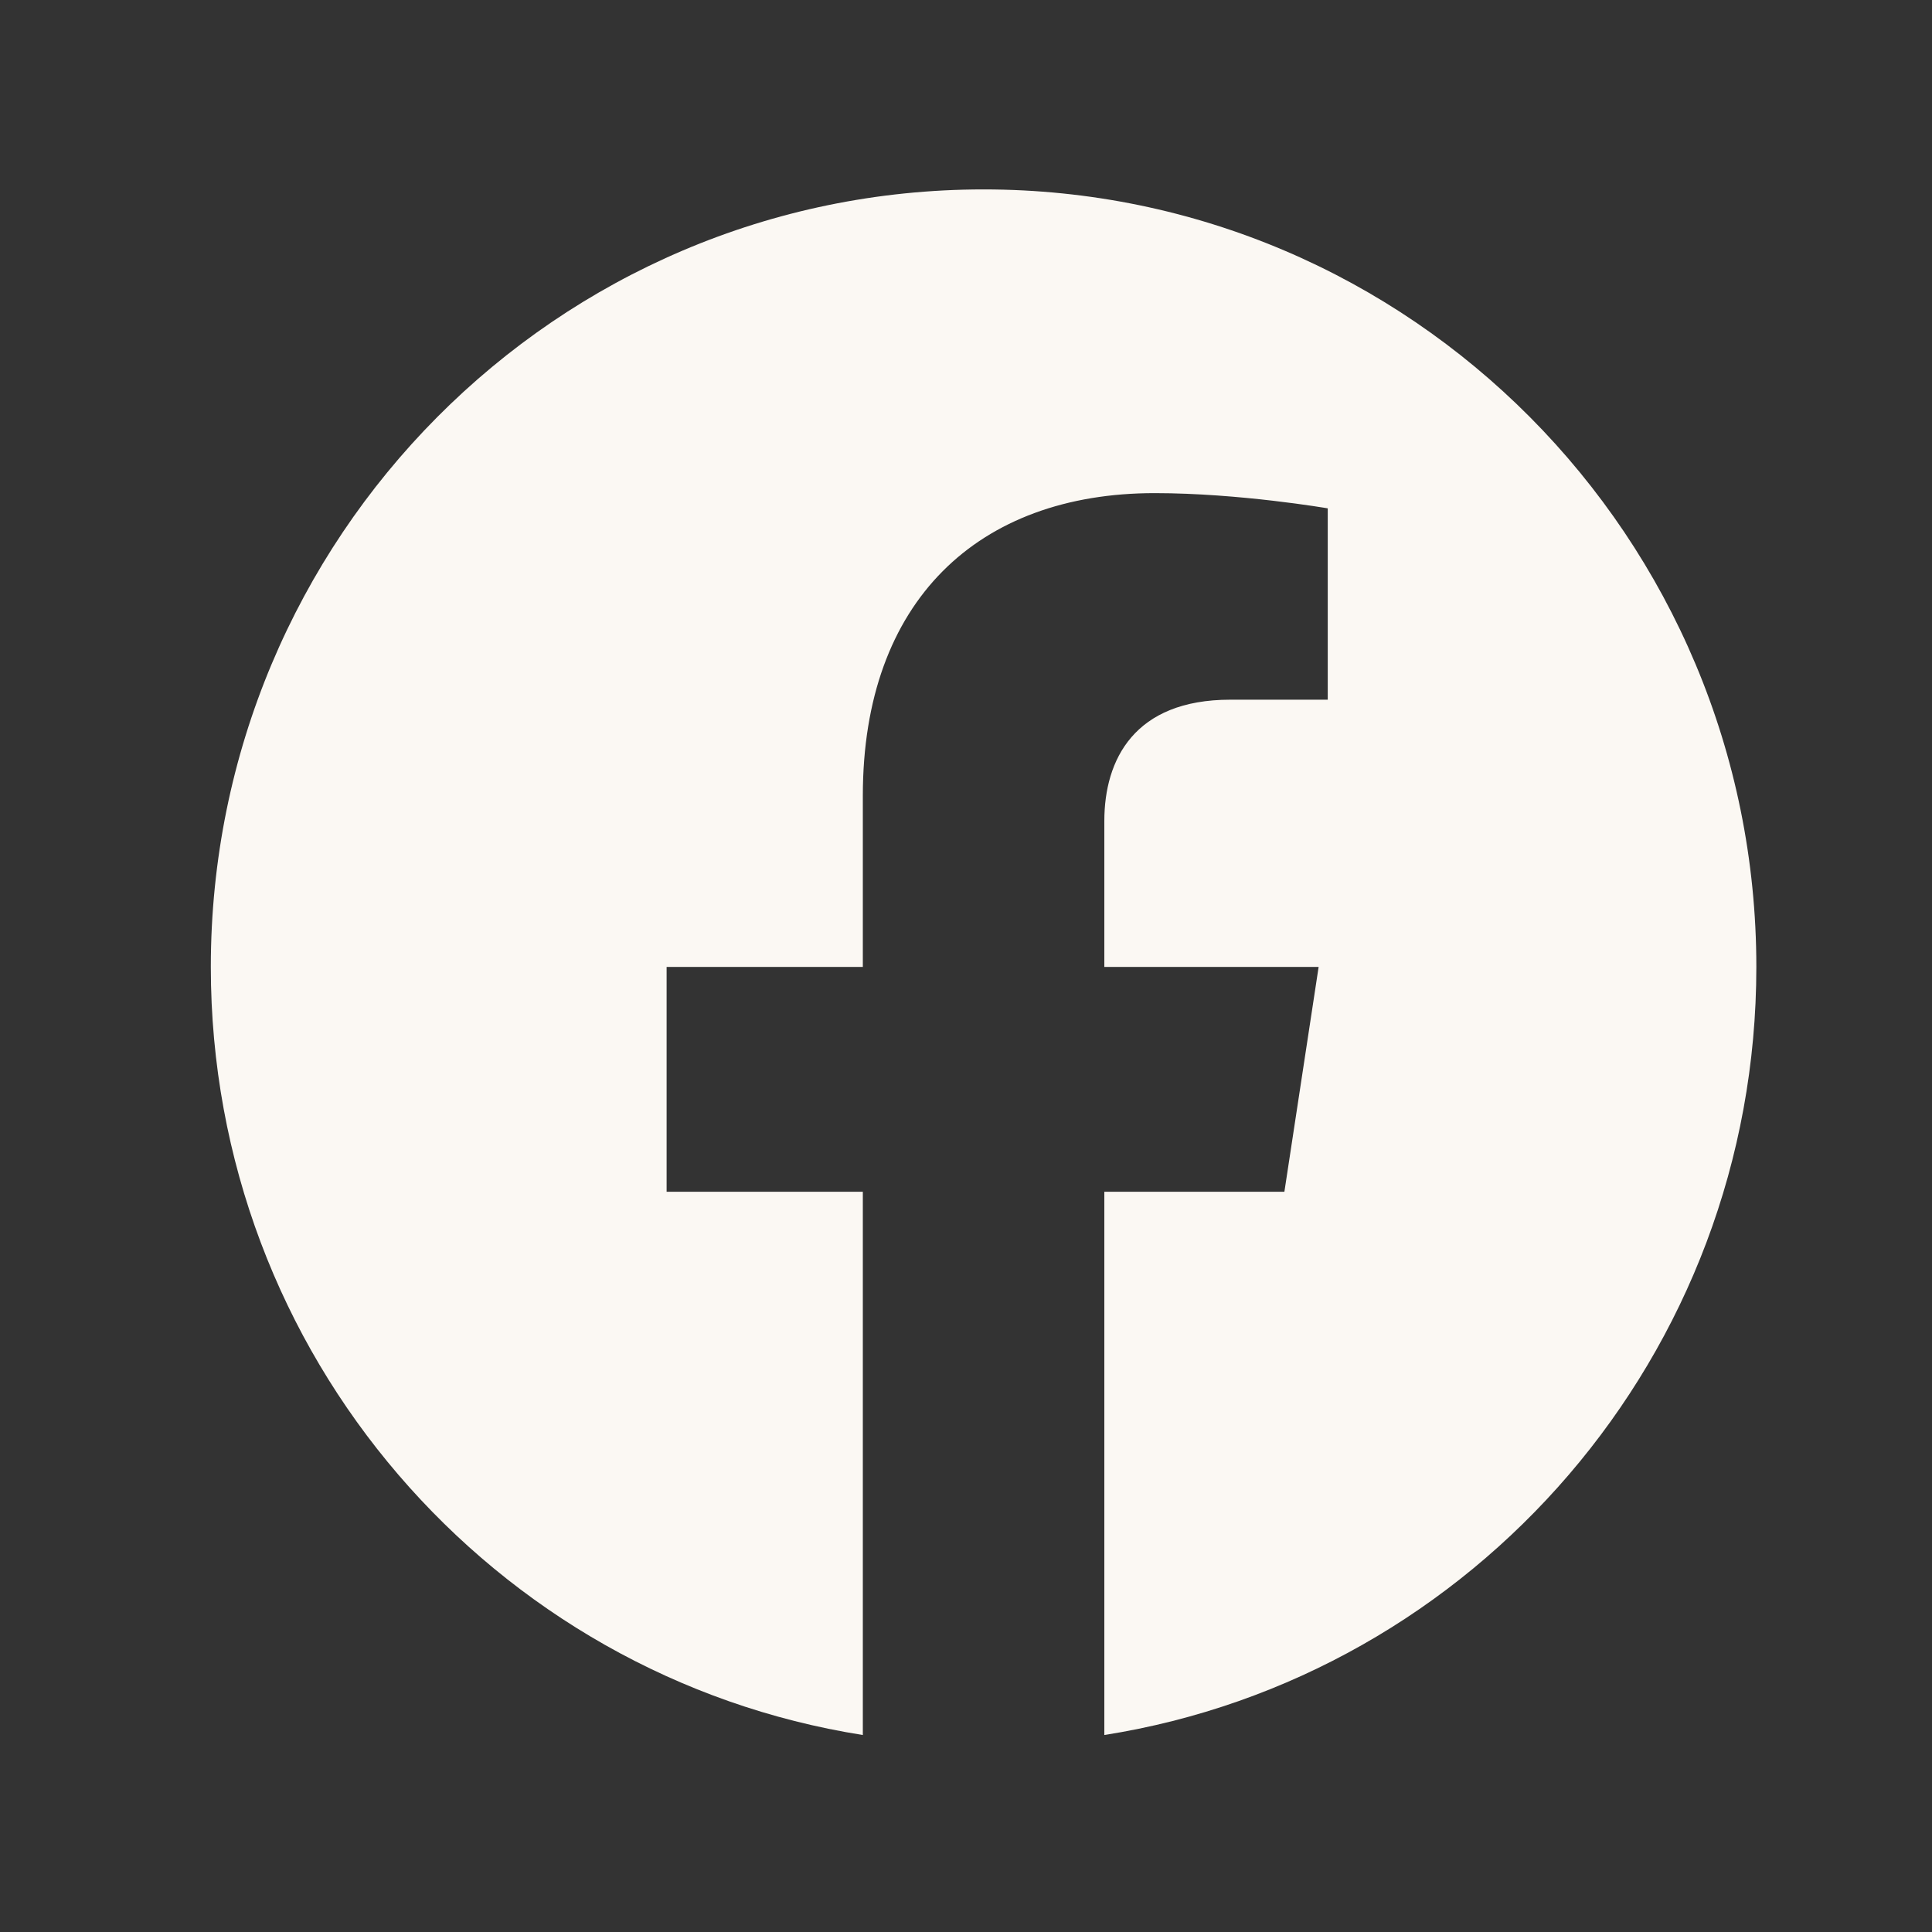 <svg width="25" height="25" viewBox="0 0 25 25" fill="none" xmlns="http://www.w3.org/2000/svg">
<rect x="0" y="0" width="25" height="25" fill="#333333" stroke="none"/>
<path d="M22.727 12.512C22.727 6.956 18.25 2.451 12.727 2.451C7.205 2.451 2.728 6.956 2.728 12.512C2.728 17.534 6.384 21.696 11.165 22.451V15.421H8.626V12.512H11.165V10.296C11.165 7.774 12.658 6.381 14.942 6.381C16.036 6.381 17.181 6.578 17.181 6.578V9.054H15.92C14.678 9.054 14.29 9.829 14.29 10.625V12.512H17.063L16.62 15.421H14.29V22.451C19.071 21.696 22.727 17.534 22.727 12.512Z" fill="#FBF8F3"/>
</svg>

